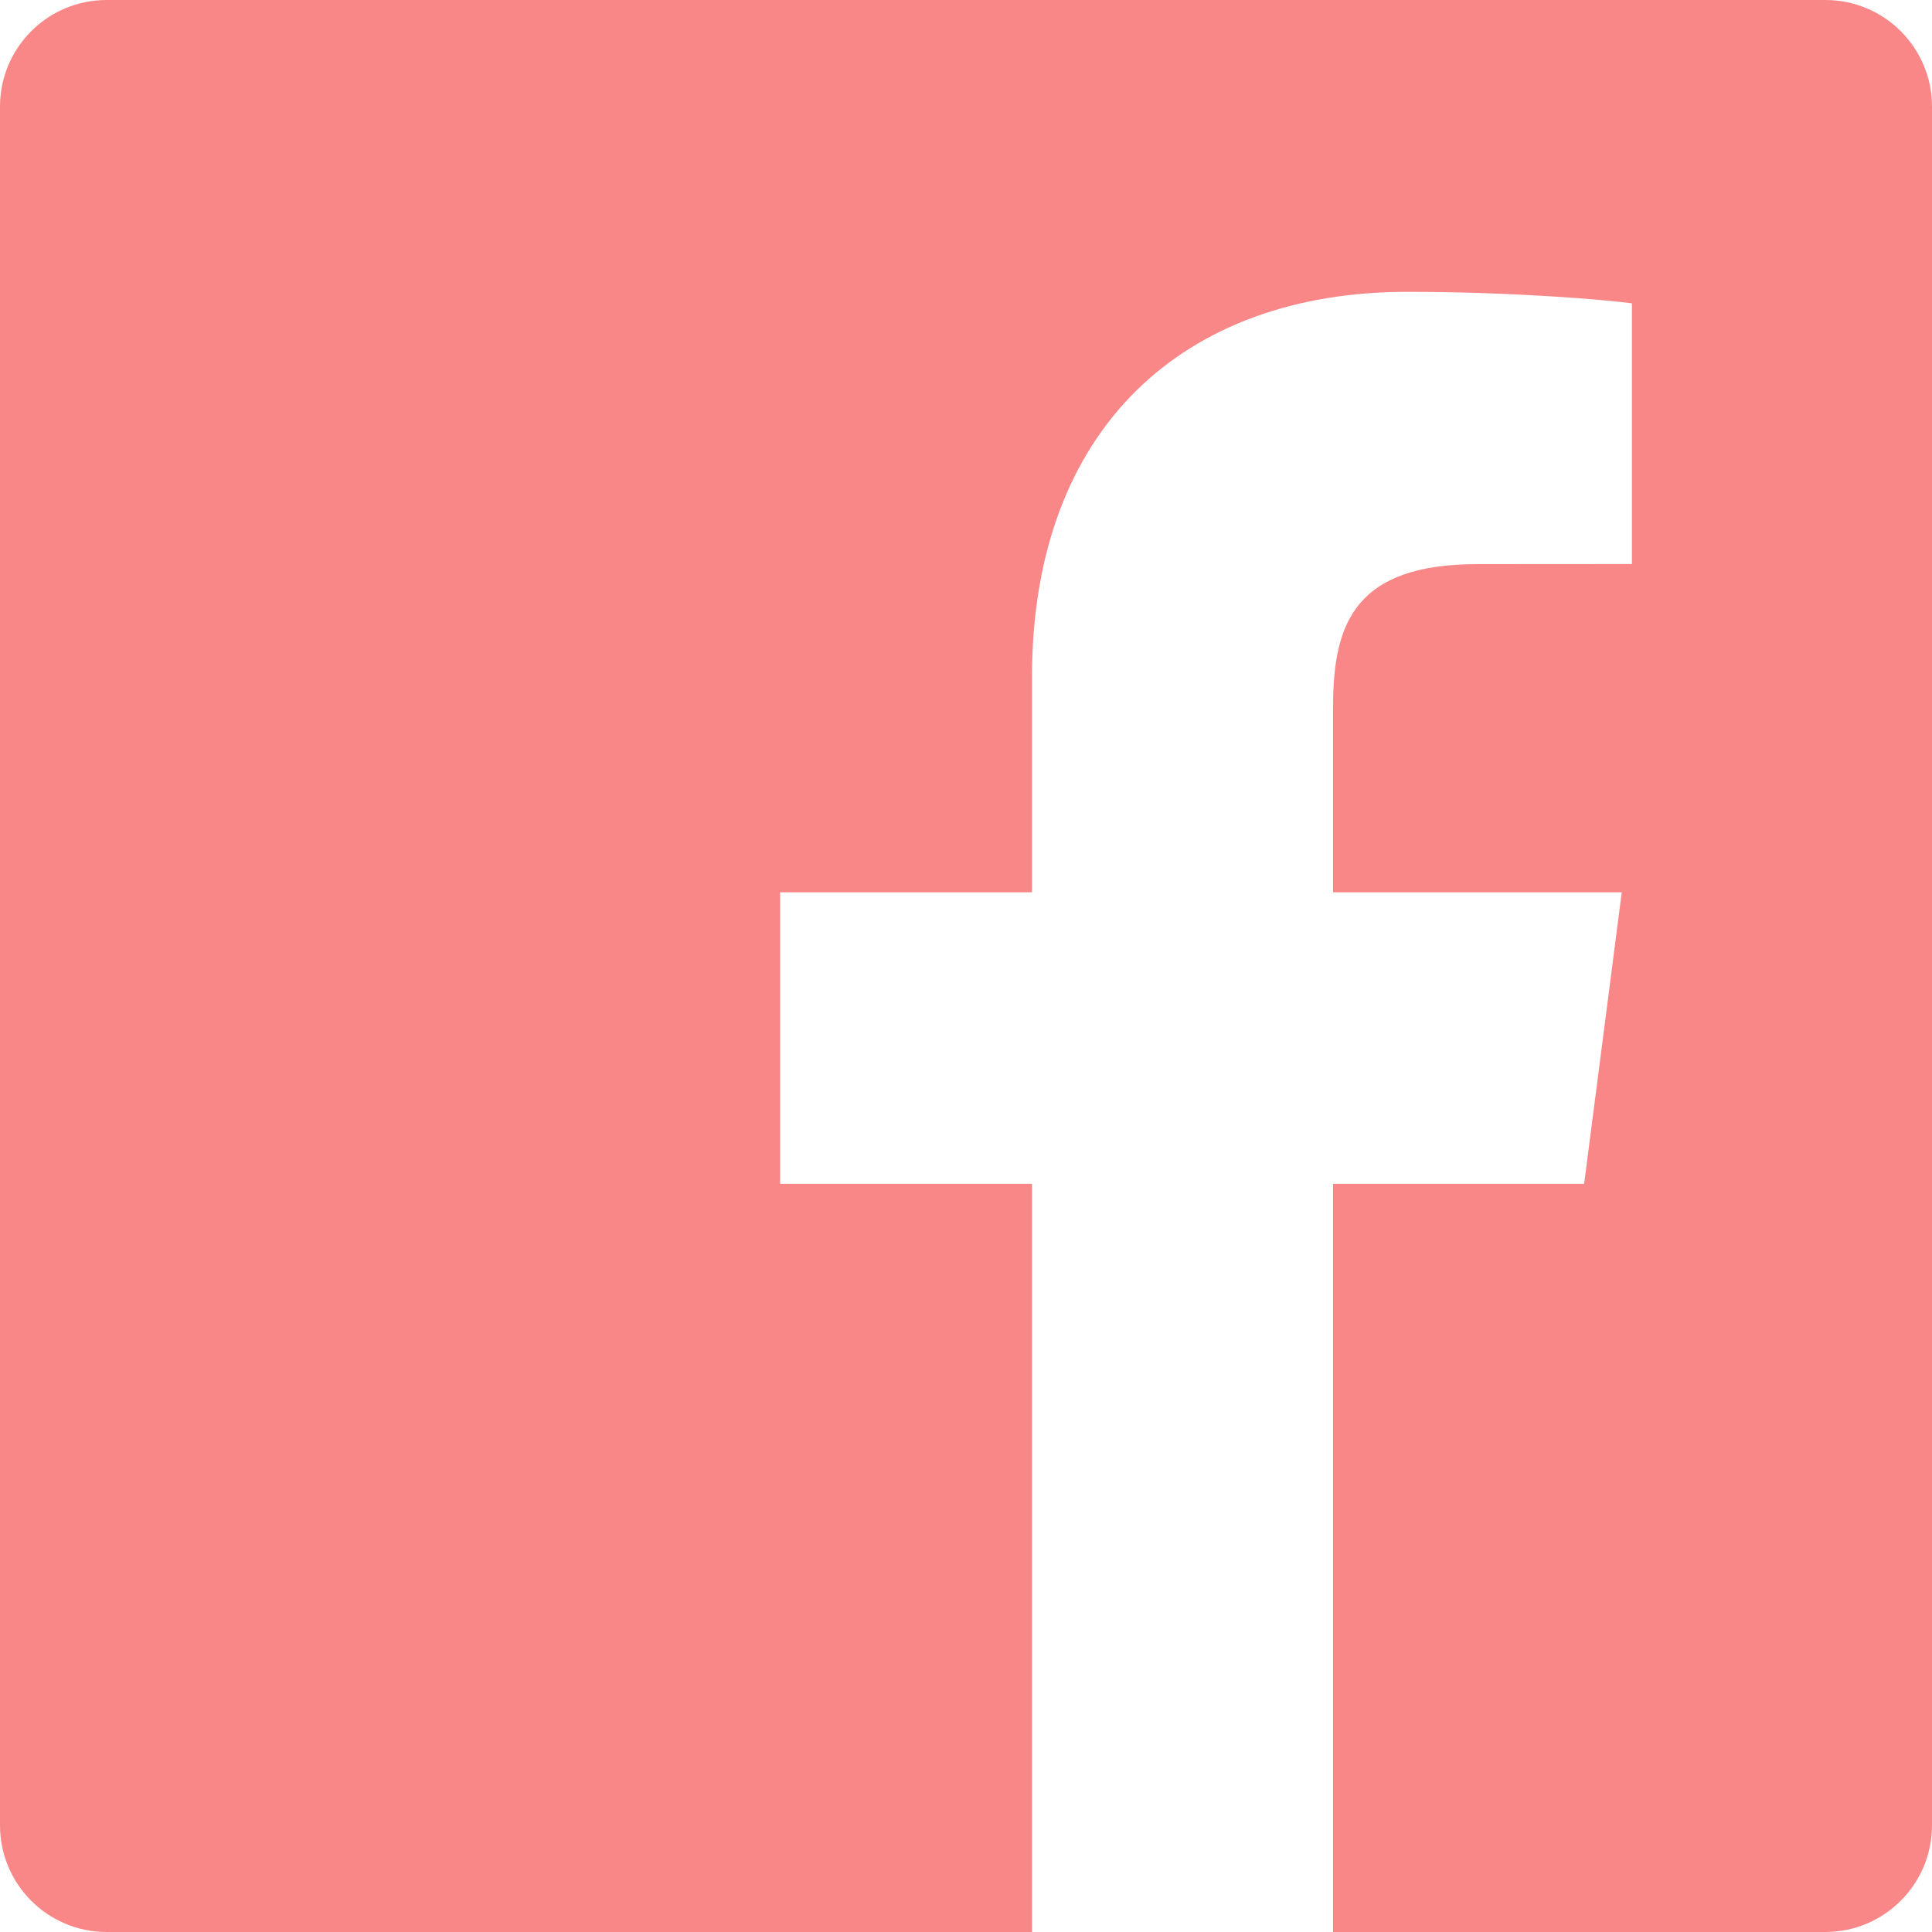 <?xml version="1.0" encoding="UTF-8"?>
<svg width="19px" height="19px" viewBox="0 0 19 19" version="1.1" xmlns="http://www.w3.org/2000/svg" xmlns:xlink="http://www.w3.org/1999/xlink">
    <!-- Generator: Sketch 45.1 (43504) - http://www.bohemiancoding.com/sketch -->
    <title>Facebook</title>
    <desc>Created with Sketch.</desc>
    <defs></defs>
    <g id="Page-1-Copy" stroke="none" stroke-width="1" fill="none" fill-rule="evenodd">
        <g id="Desktop-HD-Copy-4" transform="translate(-1288, -848)" fill-rule="nonzero" fill="#F98787">
            <g id="Group-8" transform="translate(1011, 840)">
                <g id="Group-2" transform="translate(230, 8)">
                    <g id="facebook-black" transform="translate(47, 0)">
                        <path d="M10.149,19 L1.049,19 C0.469,19 0,18.53 0,17.951 L0,1.049 C0,0.469 0.469,0 1.049,0 L17.951,0 C18.531,0 19,0.469 19,1.049 L19,17.951 C19,18.53 18.53,19 17.951,19 L13.11,19 L13.11,11.642 L15.579,11.642 L15.949,8.775 L13.11,8.775 L13.11,6.944 C13.11,6.114 13.34,5.548 14.531,5.548 L16.049,5.547 L16.049,2.983 C15.787,2.948 14.885,2.87 13.837,2.87 C11.647,2.87 10.149,4.206 10.149,6.66 L10.149,8.775 L7.672,8.775 L7.672,11.642 L10.149,11.642 L10.149,19 L10.149,19 Z" id="Facebook"></path>
                    </g>
                </g>
            </g>
        </g>
    </g>
</svg>